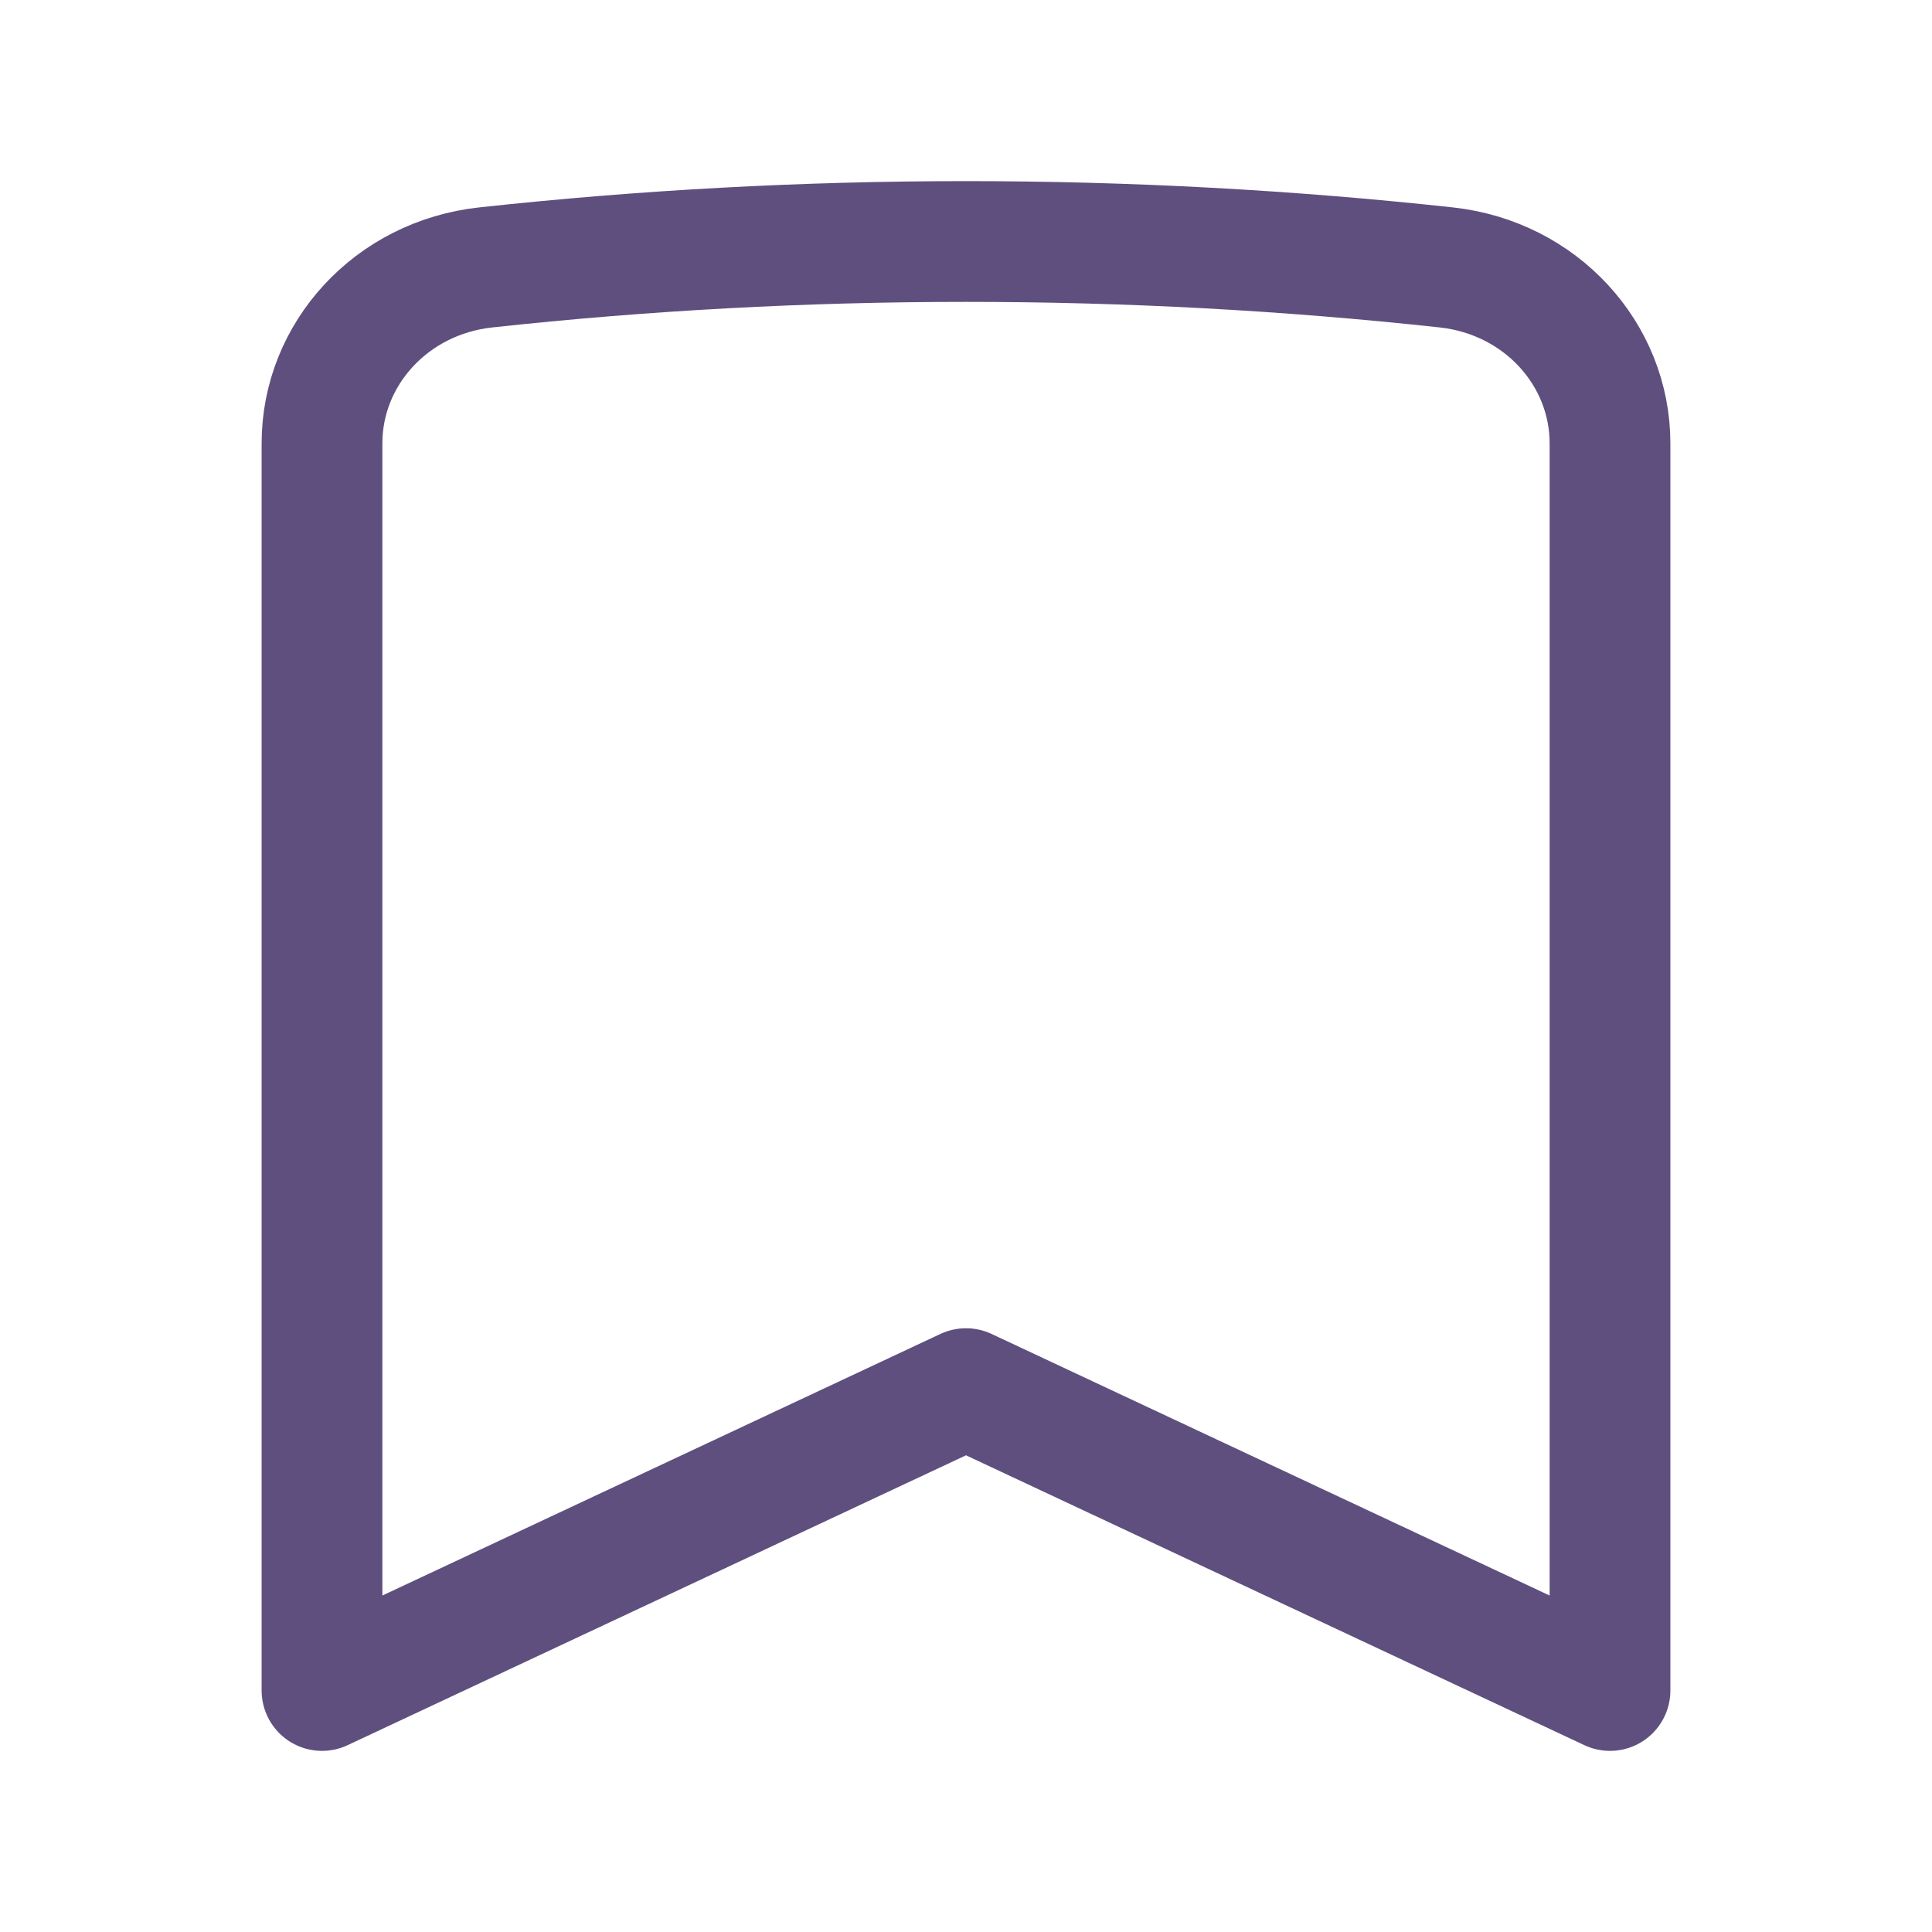 <svg width="24" height="24" viewBox="0 0 24 24" fill="none" xmlns="http://www.w3.org/2000/svg">
<path d="M17.966 3.322C19.14 3.45 20 4.399 20 5.507V21L12 17.25L4 21V5.507C4 4.399 4.86 3.45 6.034 3.322C7.991 3.109 9.982 3 12 3C14.018 3 16.009 3.109 17.966 3.322Z" stroke="#5F4F7F" stroke-width="1.5" stroke-linecap="round" stroke-linejoin="round"/>
</svg>
